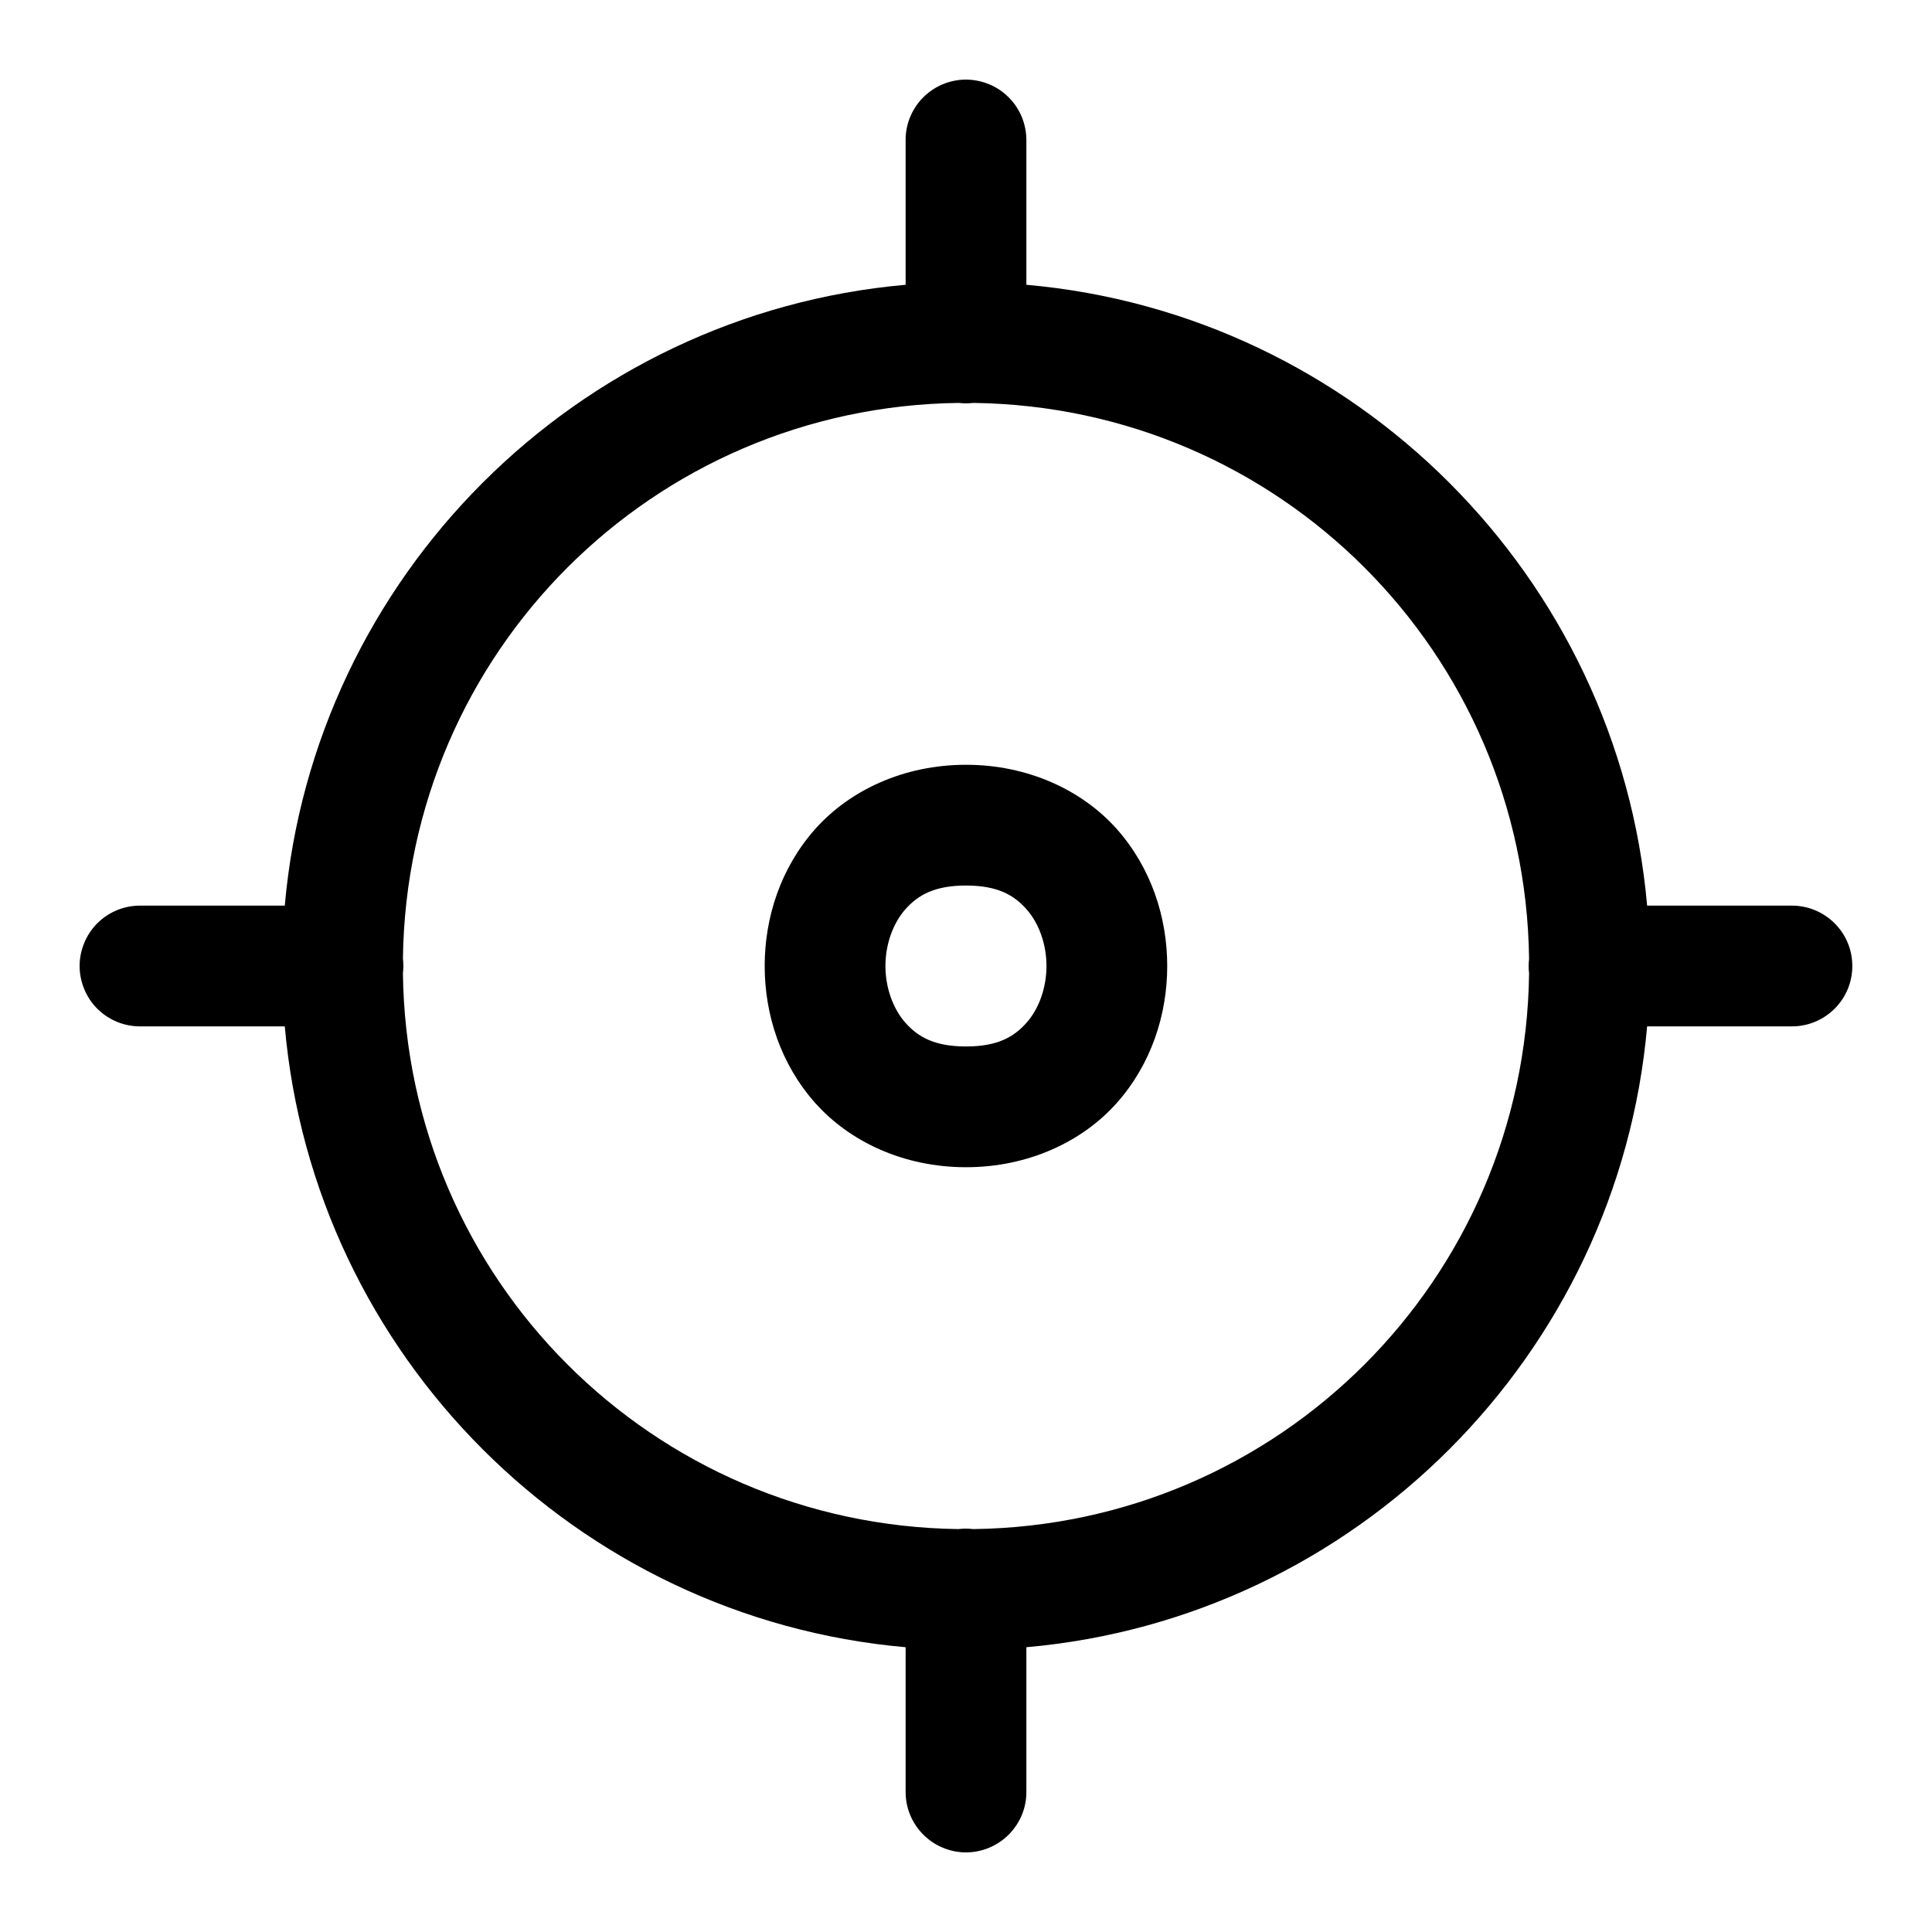<svg viewBox="0 0 20 20" xmlns="http://www.w3.org/2000/svg">
<path d="M9.99 0.824C9.824 0.827 9.667 0.895 9.551 1.014C9.436 1.133 9.372 1.293 9.375 1.458V2.948C5.969 3.249 3.248 5.969 2.948 9.375H1.458C1.375 9.374 1.293 9.389 1.216 9.42C1.139 9.451 1.069 9.497 1.01 9.555C0.951 9.613 0.905 9.682 0.873 9.759C0.841 9.835 0.824 9.917 0.824 10C0.824 10.083 0.841 10.165 0.873 10.241C0.905 10.318 0.951 10.387 1.01 10.445C1.069 10.503 1.139 10.549 1.216 10.58C1.293 10.611 1.375 10.626 1.458 10.625H2.948C3.248 14.031 5.969 16.752 9.375 17.052V18.542C9.374 18.625 9.389 18.707 9.42 18.784C9.451 18.86 9.497 18.93 9.555 18.989C9.613 19.048 9.682 19.095 9.759 19.127C9.835 19.159 9.917 19.176 10 19.176C10.083 19.176 10.165 19.159 10.241 19.127C10.317 19.095 10.387 19.048 10.445 18.989C10.503 18.93 10.549 18.86 10.58 18.784C10.611 18.707 10.626 18.625 10.625 18.542V17.052C14.031 16.752 16.751 14.031 17.051 10.625H18.541C18.624 10.626 18.706 10.611 18.783 10.58C18.86 10.549 18.93 10.503 18.989 10.445C19.048 10.387 19.095 10.318 19.127 10.241C19.159 10.165 19.175 10.083 19.175 10C19.175 9.917 19.159 9.835 19.127 9.759C19.095 9.682 19.048 9.613 18.989 9.555C18.93 9.497 18.86 9.451 18.783 9.42C18.706 9.389 18.624 9.374 18.541 9.375H17.051C16.751 5.969 14.031 3.249 10.625 2.948V1.458C10.626 1.375 10.61 1.292 10.579 1.214C10.547 1.137 10.501 1.066 10.441 1.007C10.382 0.948 10.312 0.901 10.234 0.87C10.157 0.839 10.074 0.823 9.99 0.824ZM9.926 4.171C9.976 4.177 10.027 4.177 10.077 4.171C13.245 4.212 15.789 6.758 15.829 9.926C15.823 9.976 15.823 10.027 15.829 10.077C15.788 13.245 13.242 15.79 10.074 15.829C10.046 15.826 10.018 15.824 9.99 15.824C9.967 15.825 9.944 15.826 9.922 15.829C6.754 15.787 4.21 13.242 4.171 10.074C4.177 10.024 4.177 9.973 4.171 9.923C4.212 6.755 6.757 4.21 9.926 4.171ZM10 7.917C9.357 7.917 8.797 8.18 8.439 8.582C8.081 8.985 7.916 9.497 7.916 10C7.916 10.504 8.081 11.015 8.439 11.418C8.797 11.82 9.357 12.083 10 12.083C10.642 12.083 11.203 11.82 11.561 11.418C11.918 11.015 12.083 10.504 12.083 10C12.083 9.497 11.918 8.985 11.561 8.582C11.203 8.18 10.642 7.917 10 7.917ZM10 9.167C10.33 9.167 10.498 9.268 10.626 9.412C10.755 9.557 10.833 9.774 10.833 10C10.833 10.226 10.755 10.443 10.626 10.588C10.498 10.732 10.33 10.833 10 10.833C9.67 10.833 9.502 10.732 9.373 10.588C9.245 10.443 9.166 10.226 9.166 10C9.166 9.774 9.245 9.557 9.373 9.412C9.502 9.268 9.67 9.167 10 9.167Z" />
</svg>